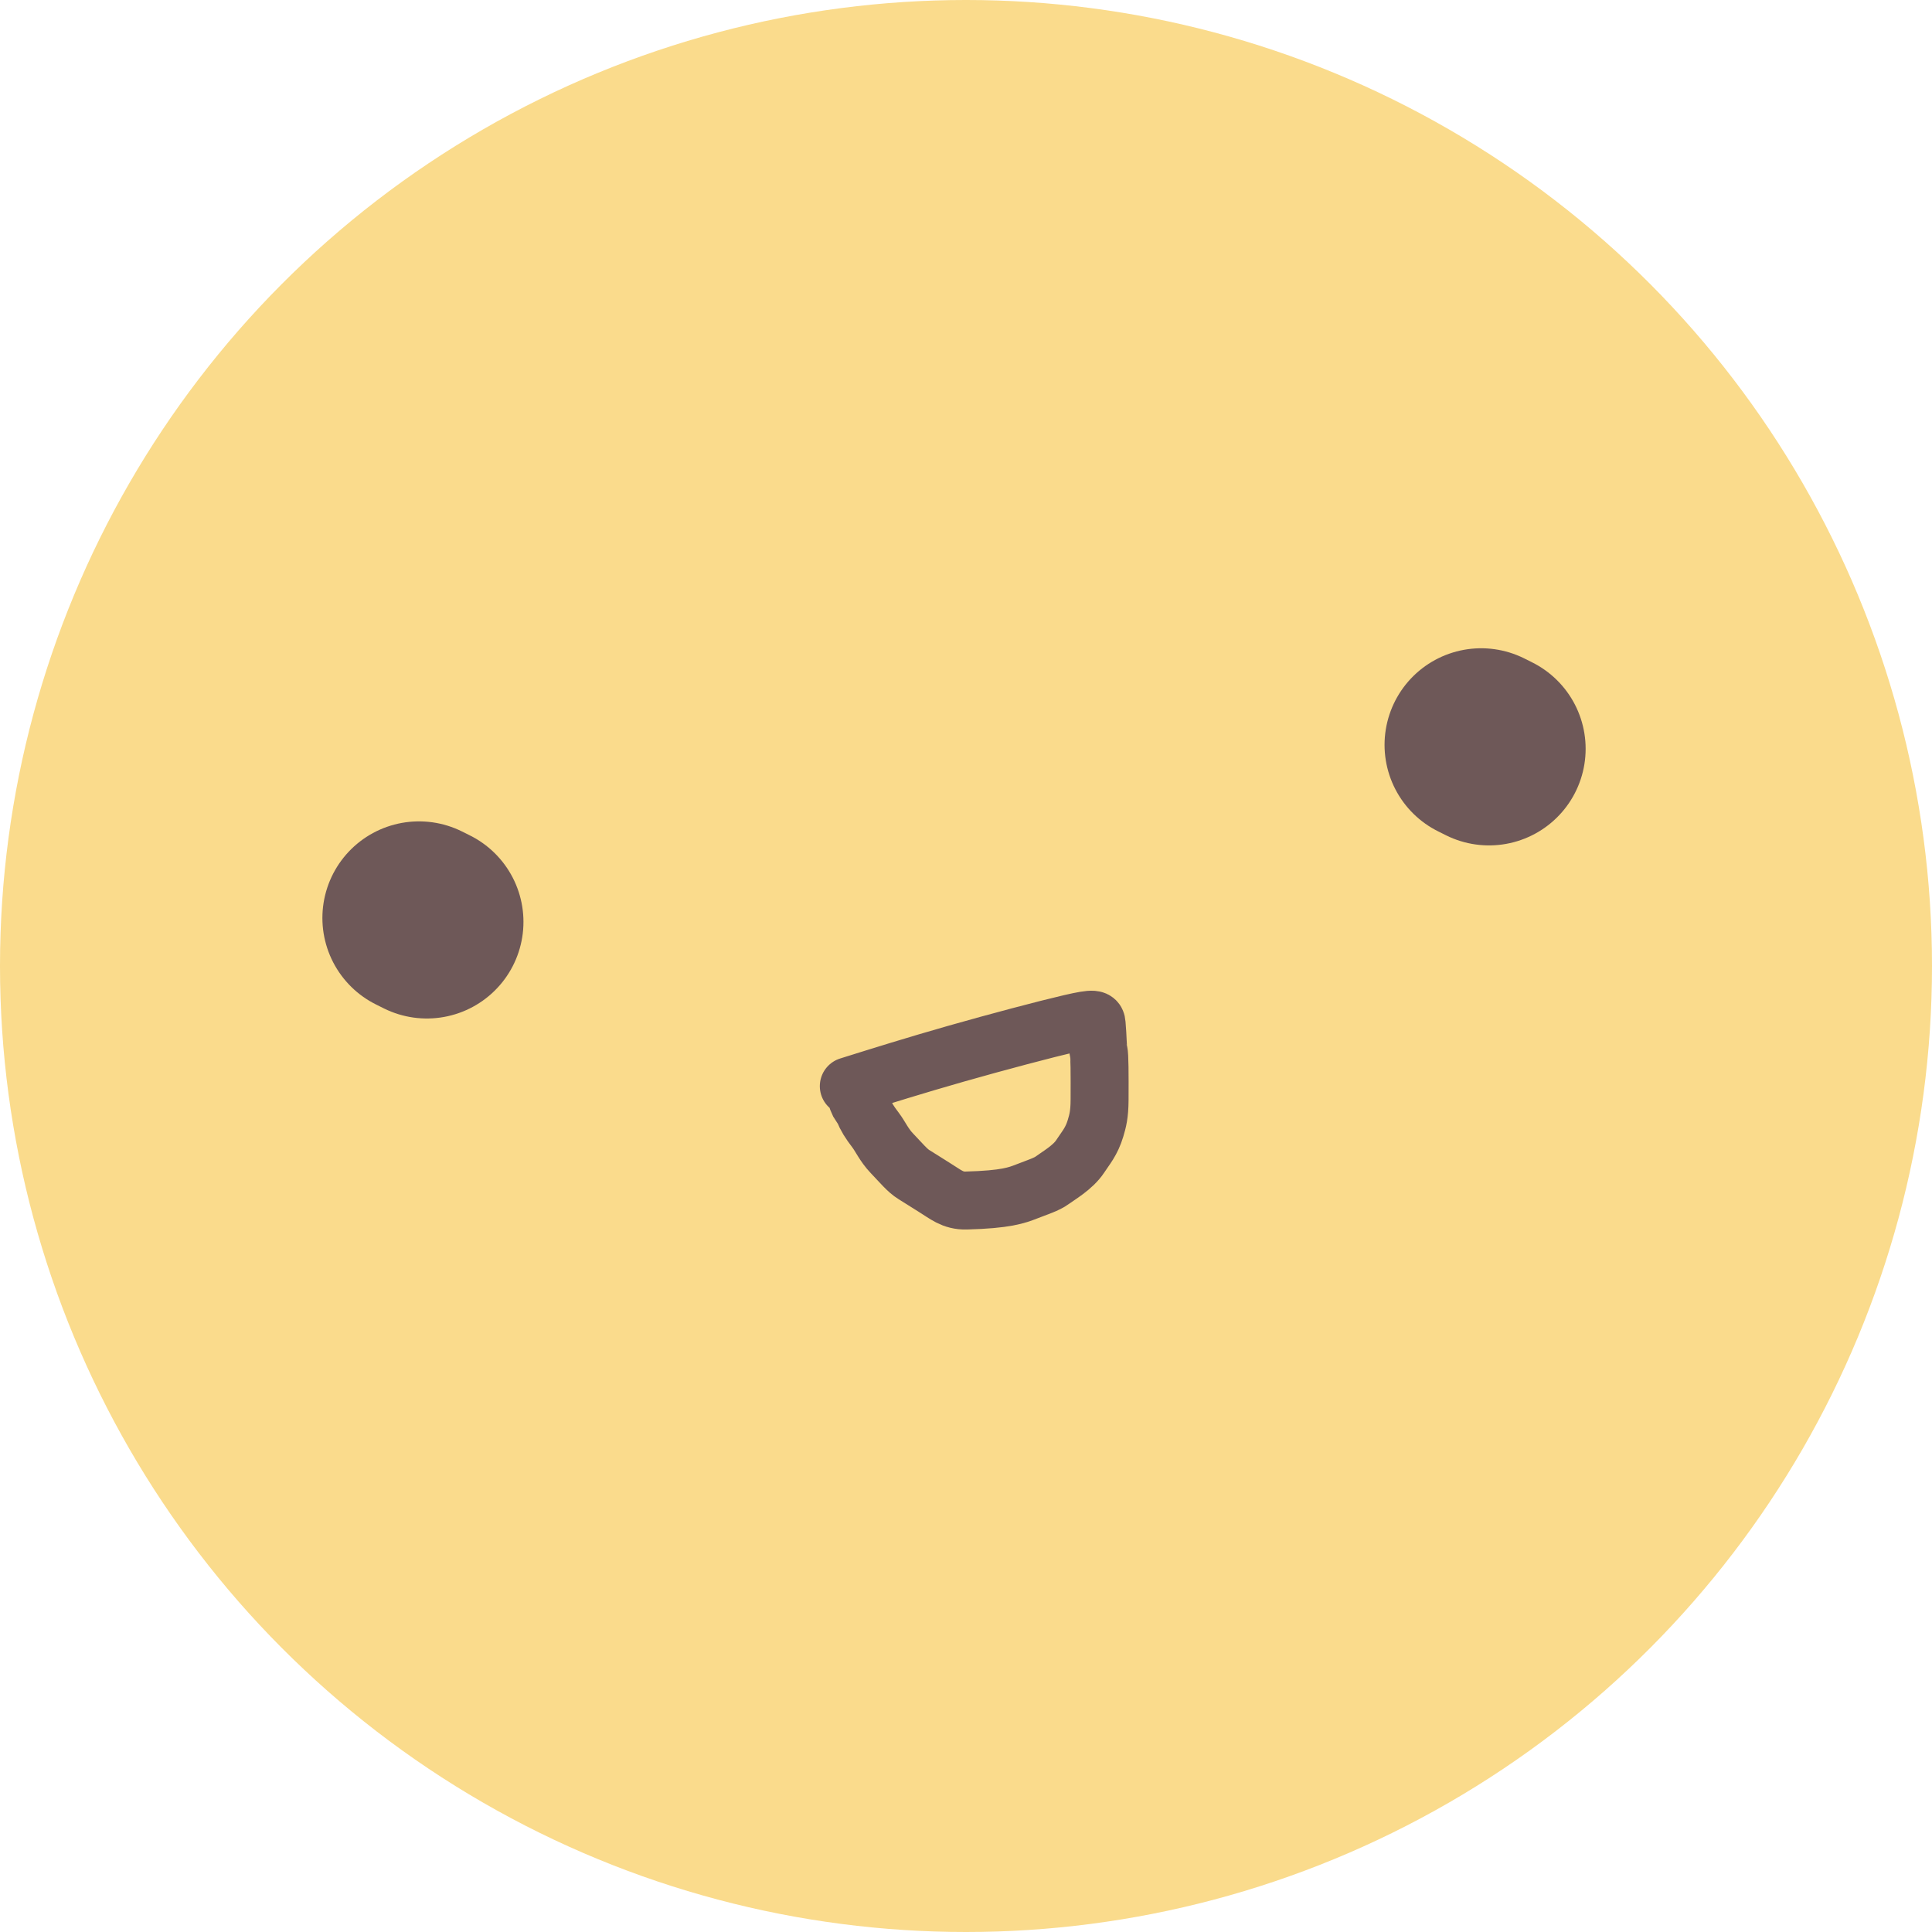 <svg width="100" height="100" viewBox="0 0 100 100" fill="none" xmlns="http://www.w3.org/2000/svg">
<circle cx="50" cy="50" r="50" fill="#FADB8C"/>
<path d="M22.094 47.717L21.687 47.514" stroke="#6E5858" stroke-width="10" stroke-linecap="round"/>
<path d="M76.664 38.554L77.072 38.758" stroke="#6E5858" stroke-width="10" stroke-linecap="round"/>
<path d="M43.934 56.219C45.651 55.681 47.368 55.144 49.492 54.538C51.617 53.933 54.096 53.276 55.395 52.974C56.694 52.673 56.739 52.748 56.762 53.01C56.825 53.718 56.815 54.272 56.868 54.445C56.915 54.601 56.921 55.561 56.914 56.941C56.91 57.697 56.816 58.027 56.703 58.404C56.498 59.087 56.198 59.415 55.912 59.852C55.532 60.432 54.766 60.864 54.464 61.09C54.182 61.301 53.697 61.452 53.137 61.671C52.636 61.867 52.067 62.085 50.013 62.139C49.3 62.158 48.943 61.816 48.363 61.462C47.985 61.23 47.691 61.032 47.306 60.798C46.967 60.591 46.665 60.217 46.161 59.69C45.758 59.269 45.564 58.815 45.322 58.498C45 58.075 44.84 57.819 44.696 57.465C44.613 57.321 44.523 57.2 44.44 57.065C44.402 56.989 44.372 56.899 44.341 56.807" stroke="#6E5858" stroke-width="3" stroke-linecap="round"/>
</svg>
